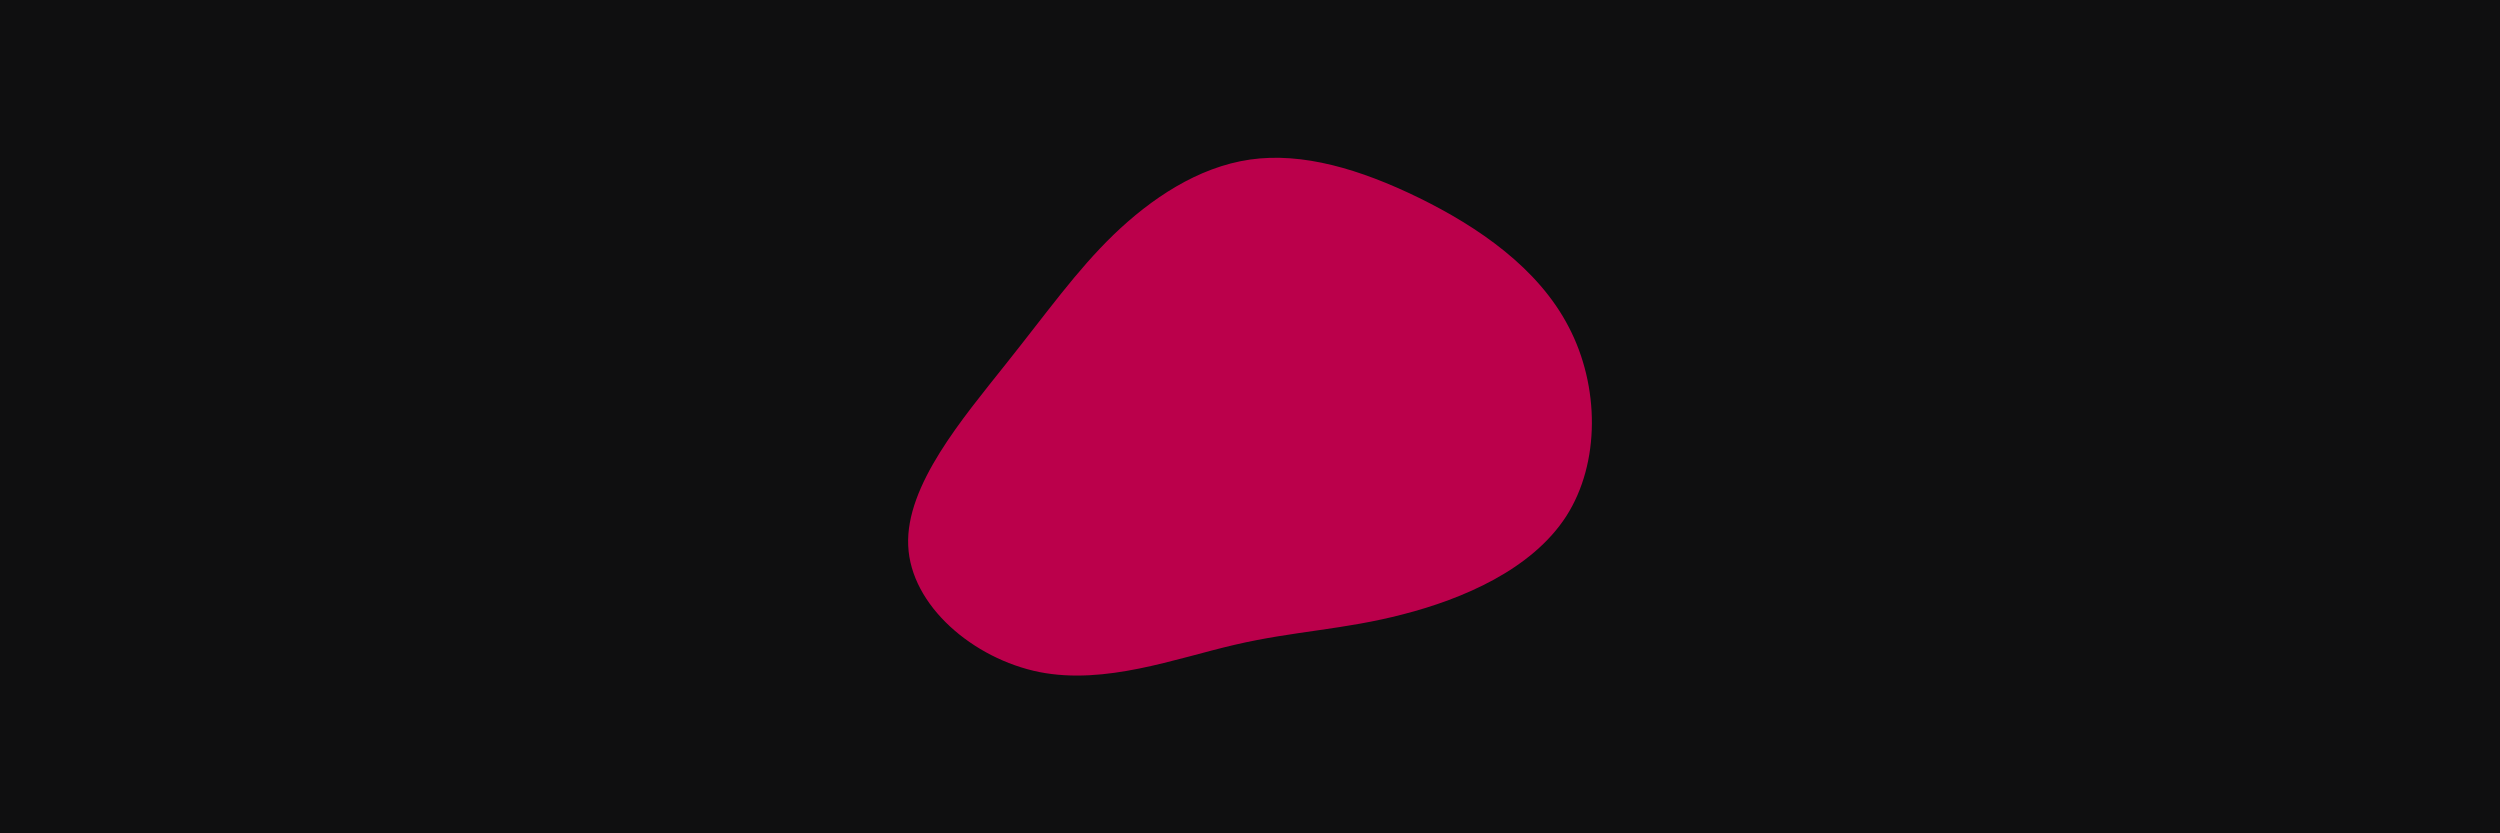 <svg id="visual" viewBox="0 0 900 300" width="900" height="300" xmlns="http://www.w3.org/2000/svg" xmlns:xlink="http://www.w3.org/1999/xlink" version="1.1"><rect x="0" y="0" width="900" height="300" fill="#0f0f10"></rect><g transform="translate(448.054 152.635)"><path d="M62.8 -81.4C84 -71 105.7 -56.2 116.7 -34.9C127.8 -13.7 128.1 14 115.8 33.2C103.4 52.4 78.5 63 57.1 68.5C35.7 74.1 17.8 74.5 -3.6 79.5C-25.1 84.5 -50.2 94 -73.9 89.3C-97.7 84.5 -120.2 65.4 -121.1 43.8C-122.1 22.1 -101.4 -2.1 -86.1 -21.4C-70.7 -40.7 -60.6 -55.1 -47.2 -68.1C-33.7 -81.1 -16.8 -92.5 2 -95.2C20.8 -97.9 41.5 -91.8 62.8 -81.4" fill="#BB004B"></path></g></svg>